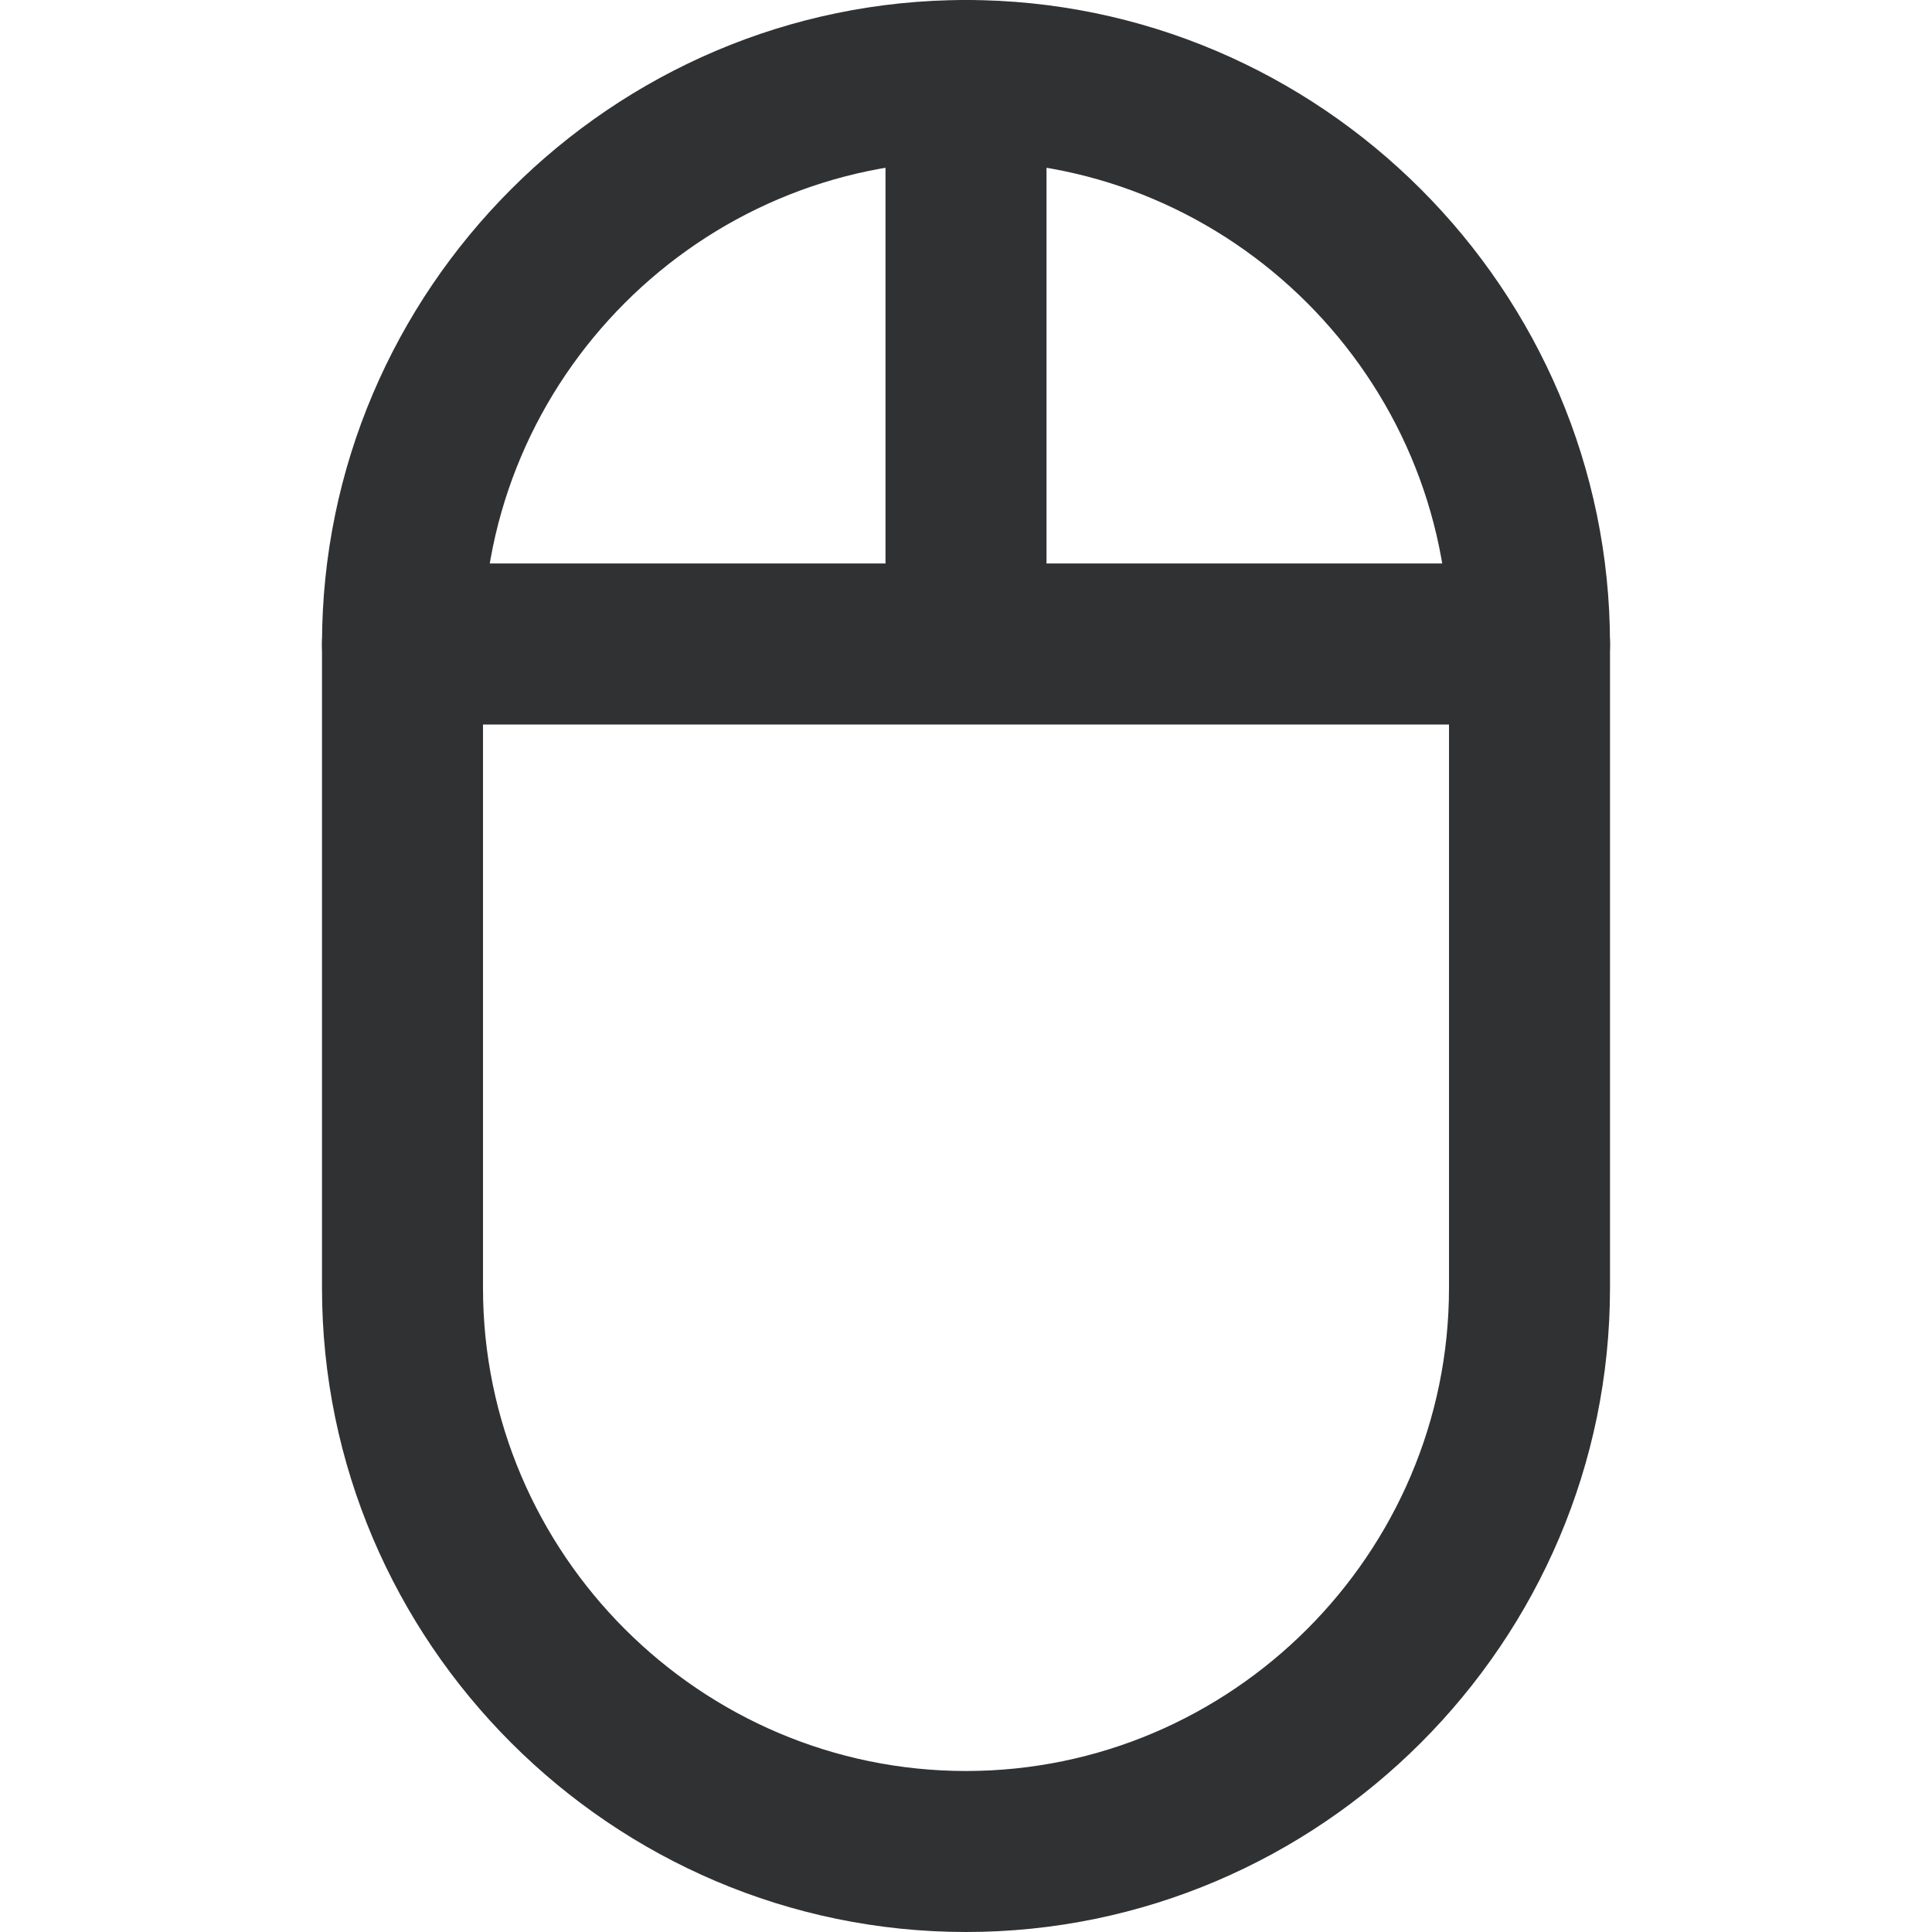 <?xml version="1.0" standalone="no"?><!DOCTYPE svg PUBLIC "-//W3C//DTD SVG 1.1//EN" "http://www.w3.org/Graphics/SVG/1.1/DTD/svg11.dtd"><svg t="1746334506596" class="icon" viewBox="0 0 1024 1024" version="1.1" xmlns="http://www.w3.org/2000/svg" p-id="6207" xmlns:xlink="http://www.w3.org/1999/xlink" width="256" height="256"><path d="M512 0C324.267 0 170.667 153.6 170.667 341.333v341.333c0 187.733 153.6 341.333 341.333 341.333s341.333-153.6 341.333-341.333V341.333c0-187.733-153.6-341.333-341.333-341.333z m256 682.667c0 140.8-115.2 256-256 256s-256-115.2-256-256V341.333c0-140.8 115.2-256 256-256s256 115.2 256 256v341.333z" fill="#303133" p-id="6208"></path><path d="M170.667 341.333c0-25.6 17.067-42.667 42.667-42.667h597.333c25.6 0 42.667 17.067 42.667 42.667s-17.067 42.667-42.667 42.667H213.333c-25.6 0-42.667-17.067-42.667-42.667z" fill="#303133" p-id="6209"></path><path d="M512 0c25.6 0 42.667 17.067 42.667 42.667v256c0 25.6-17.067 42.667-42.667 42.667s-42.667-17.067-42.667-42.667V42.667c0-25.6 17.067-42.667 42.667-42.667z" fill="#303133" p-id="6210"></path></svg>
